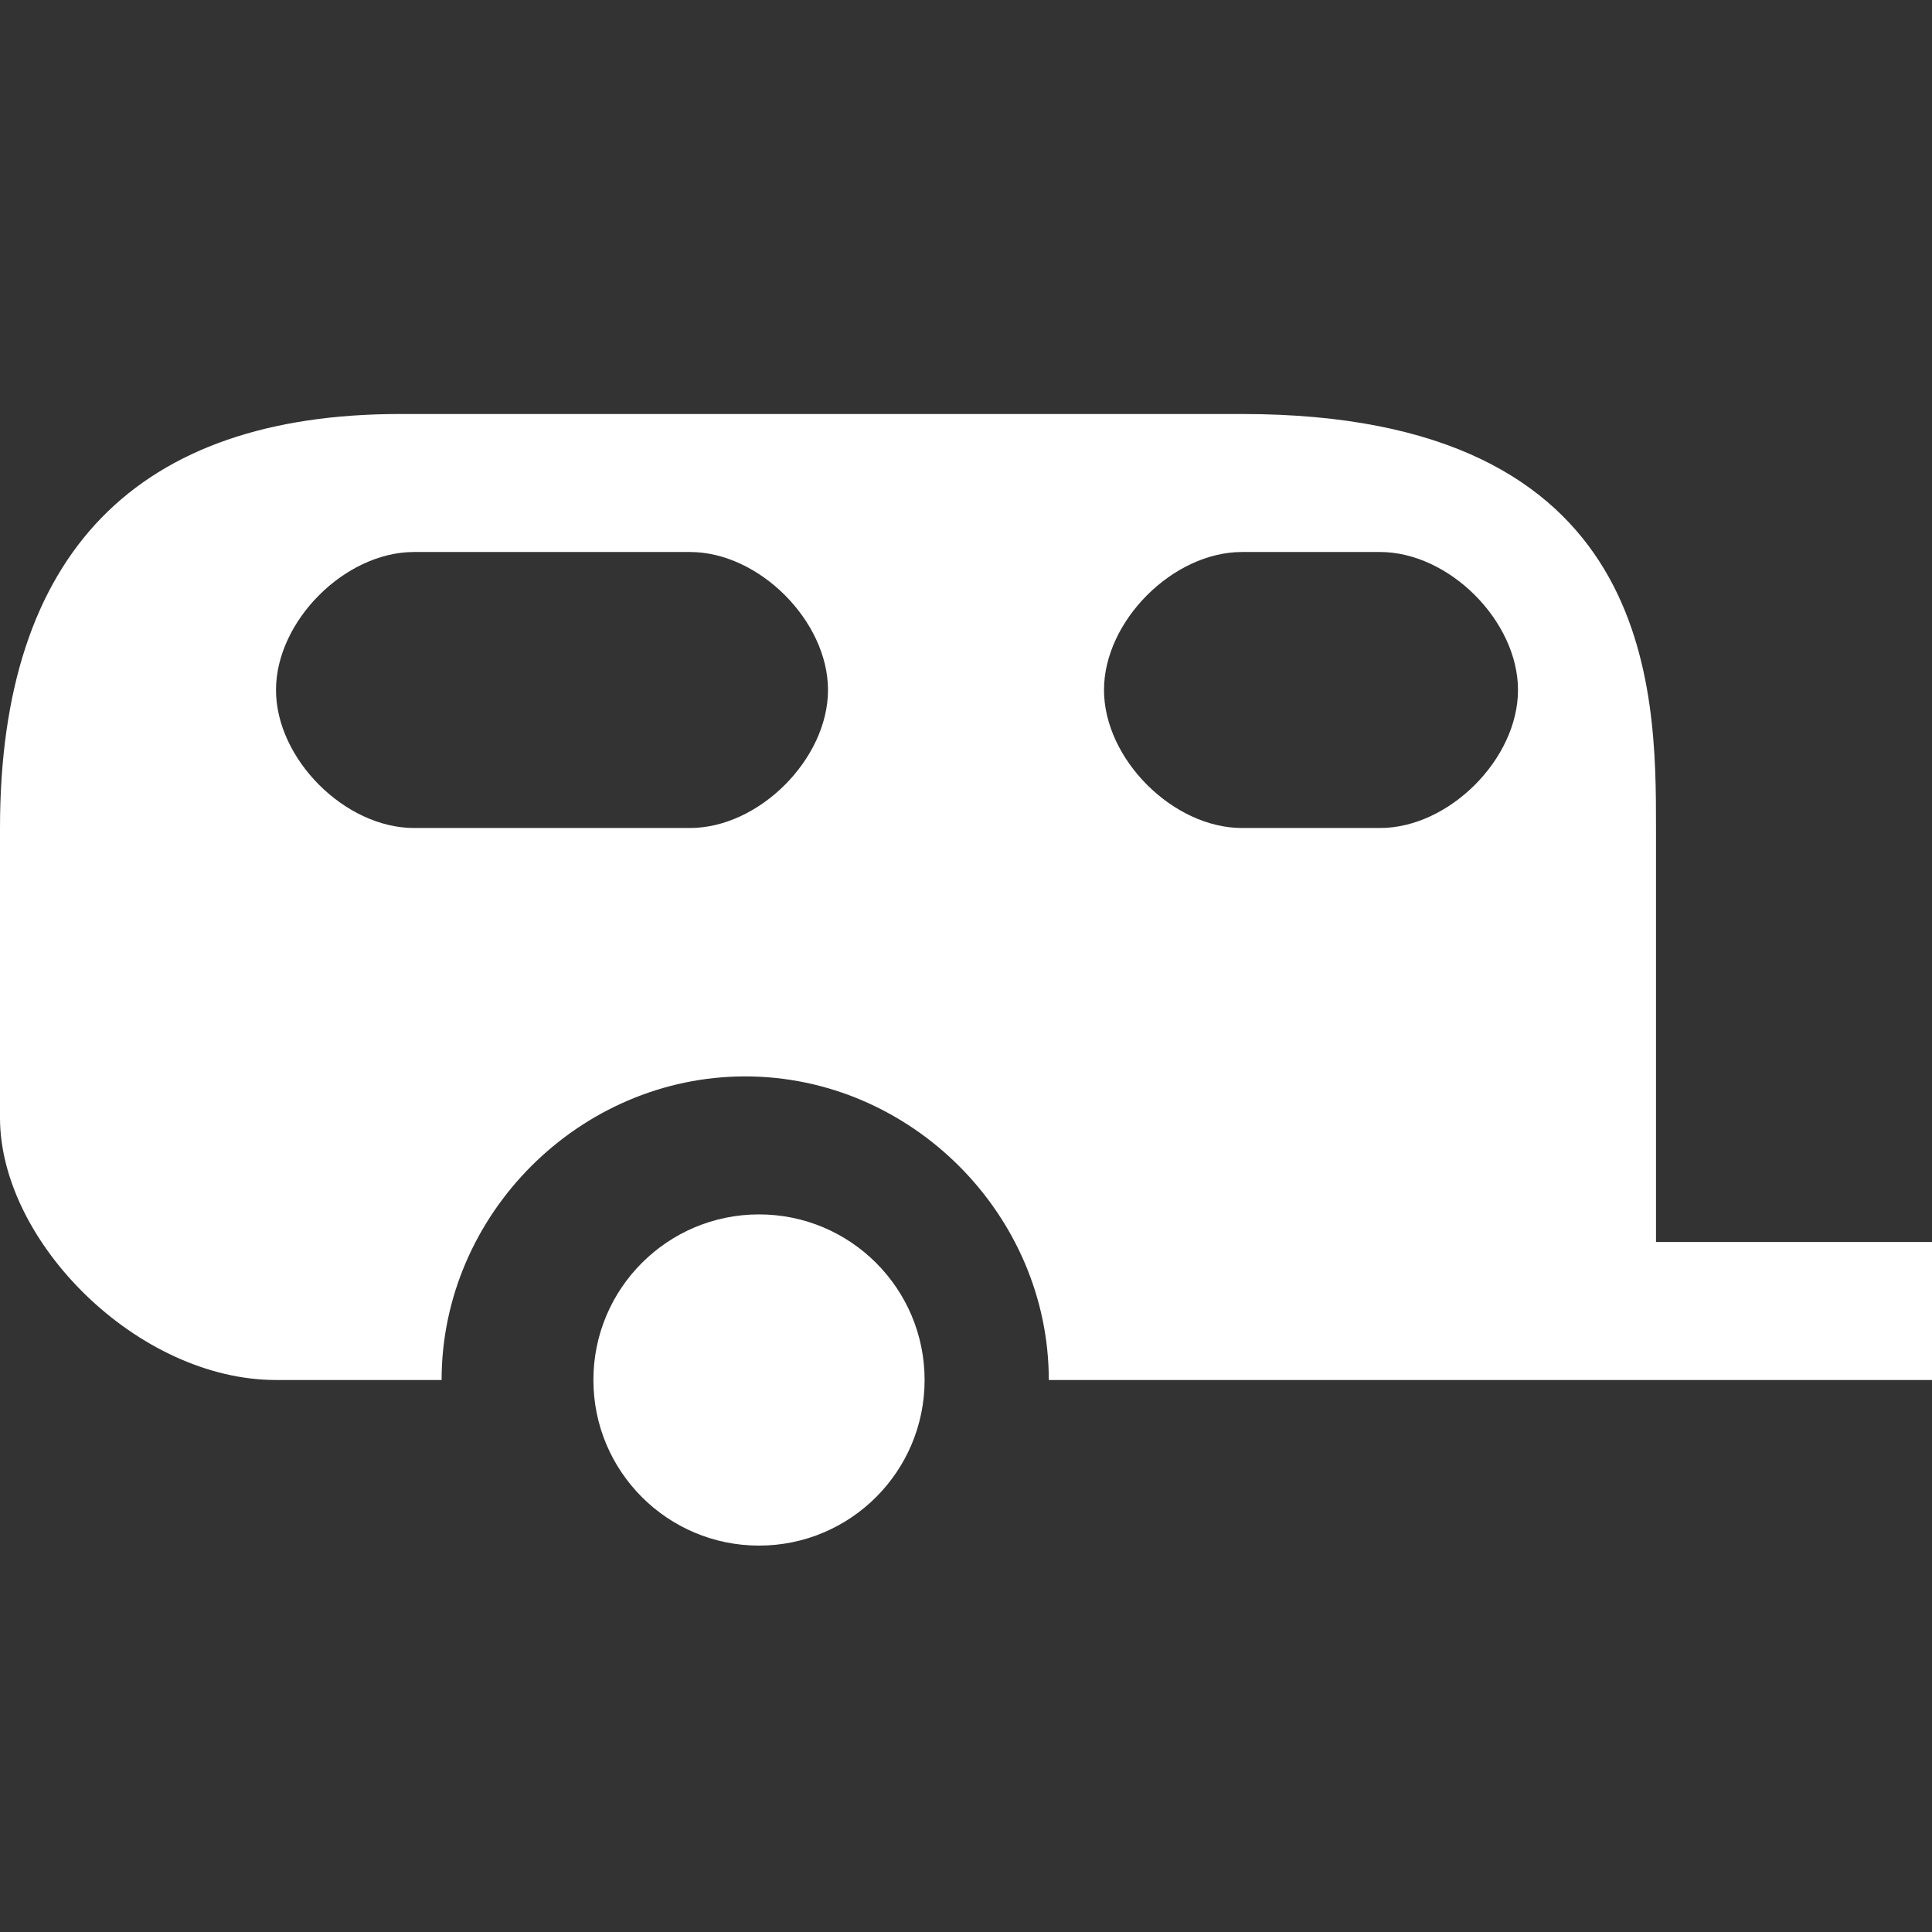 <?xml version="1.0" encoding="utf-8"?>
<!-- Generator: Adobe Illustrator 22.1.0, SVG Export Plug-In . SVG Version: 6.00 Build 0)  -->
<svg version="1.1" id="Layer_1" xmlns="http://www.w3.org/2000/svg" xmlns:xlink="http://www.w3.org/1999/xlink" x="0px" y="0px"
	 width="14px" height="14px" viewBox="0 0 14 14" enable-background="new 0 0 14 14" xml:space="preserve">
<rect x="0" y="0" width="14" height="14" fill="#333333" stroke="none"/>
<g>
	<circle fill="#FFFFFF" cx="5.5" cy="10" r="1.2"/>
</g>
<path fill="#FFFFFF" d="M12,9c0-1,0-2.4,0-3c0-1,0-3-3-3C7.2,3,4.7,3,2.9,3C1,3,0,4,0,6c0,0.5,0,1.6,0,2.1C0,9,1,10,2,10c0.3,0,1.2,0,1.2,0
	c0-1.2,1-2.2,2.2-2.2s2.2,1,2.2,2.2H12h2V9H12z M5,6H3C2.5,6,2,5.5,2,5s0.5-1,1-1h2c0.5,0,1,0.5,1,1S5.5,6,5,6z M10,6H9
	C8.5,6,8,5.5,8,5s0.5-1,1-1h1c0.5,0,1,0.5,1,1S10.5,6,10,6z"/>
</svg>
